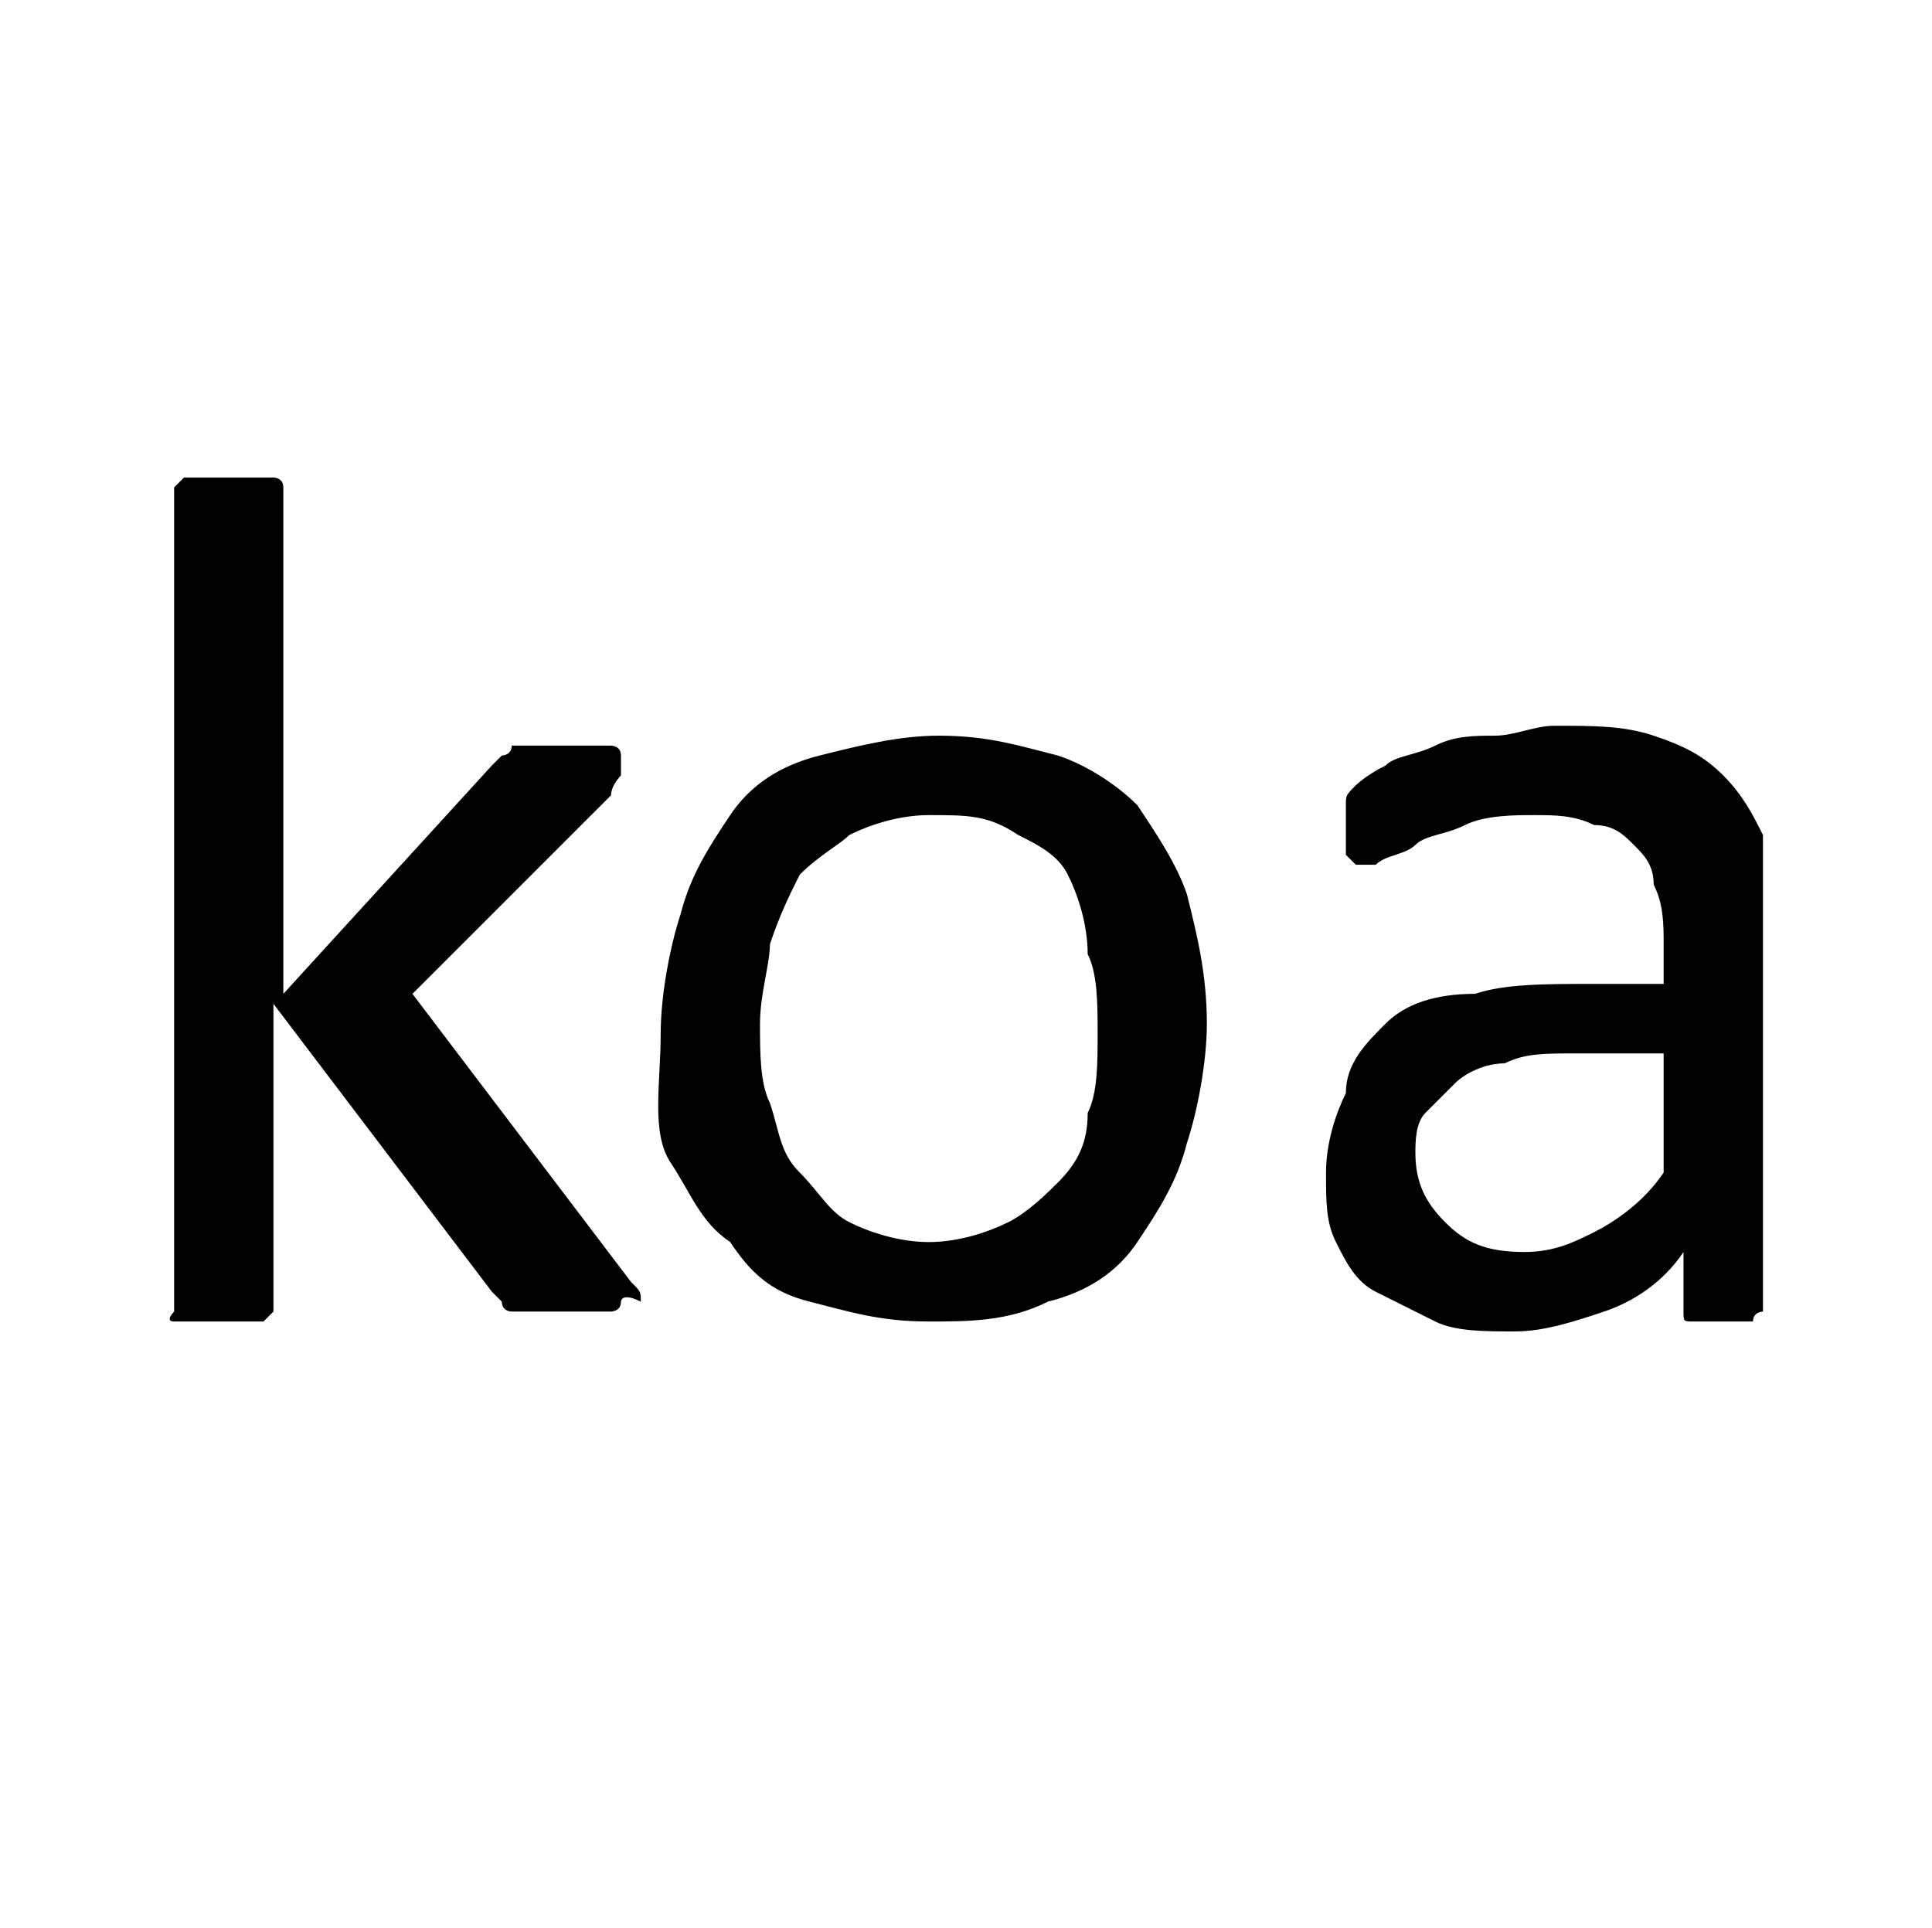 <?xml version="1.0" standalone="no"?><!DOCTYPE svg PUBLIC "-//W3C//DTD SVG 1.1//EN" "http://www.w3.org/Graphics/SVG/1.1/DTD/svg11.dtd"><svg t="1632797990372" class="icon" viewBox="0 0 1026 1024" version="1.1" xmlns="http://www.w3.org/2000/svg" p-id="1121" xmlns:xlink="http://www.w3.org/1999/xlink" width="128.25" height="128"><defs><style type="text/css"></style></defs><path d="M329.773 691.297s0 5.273-1e-8 0c0 5.273-5.273 5.273-5.273 5.273h-52.734s-5.273 0-5.273-5.273l-5.273-5.273L145.203 533.094v163.477l-5.273 5.273H103.015 92.469c-5.273 0 0-5.273-1e-8-5.273V264.148v-5.273l5.273-5.273H145.203s5.273 0 5.273 5.273v268.945L261.219 406.531l5.273-5.273s5.273 0 5.273-5.273h52.734s5.273 0 5.273 5.273v10.547s-5.273 5.273-5.273 10.547l-105.469 105.469 116.016 152.93c5.273 5.273 5.273 5.273 5.273 10.547-10.547-5.273-10.547 0-10.547 0zM640.906 543.641c0 21.094-5.273 47.461-10.547 63.281-5.273 21.094-15.82 36.914-26.367 52.734-10.547 15.82-26.367 26.367-47.461 31.641-21.094 10.547-42.188 10.547-63.281 10.547-26.367 0-42.188-5.273-63.281-10.547s-31.641-15.82-42.188-31.641c-15.82-10.547-21.094-26.367-31.641-42.188s-5.273-42.188-5.273-68.555c0-21.094 5.273-47.461 10.547-63.281 5.273-21.094 15.82-36.914 26.367-52.734 10.547-15.82 26.367-26.367 47.461-31.641s42.188-10.547 63.281-10.547c26.367 0 42.188 5.273 63.281 10.547 15.82 5.273 31.641 15.82 42.188 26.367 10.547 15.82 21.094 31.641 26.367 47.461 5.273 21.094 10.547 42.188 10.547 68.555z m-58.008 5.273c0-15.82 0-31.641-5.273-42.188 0-15.82-5.273-31.641-10.547-42.188s-15.82-15.82-26.367-21.094c-15.82-10.547-26.367-10.547-47.461-10.547-15.82 0-31.641 5.273-42.188 10.547-5.273 5.273-15.82 10.547-26.367 21.094-5.273 10.547-10.547 21.094-15.82 36.914 0 10.547-5.273 26.367-5.273 42.188 0 15.82 0 31.641 5.273 42.188 5.273 15.82 5.273 26.367 15.82 36.914s15.82 21.094 26.367 26.367 26.367 10.547 42.188 10.547c15.82 0 31.641-5.273 42.188-10.547 10.547-5.273 21.094-15.82 26.367-21.094 10.547-10.547 15.82-21.094 15.82-36.914 5.273-10.547 5.273-26.367 5.273-42.188zM936.219 691.297v5.273s-5.273 0-5.273 5.273h-31.641c-5.273 0-5.273 0-5.273-5.273v-31.641c-10.547 15.82-26.367 26.367-42.188 31.641s-31.641 10.547-47.461 10.547c-15.82 0-31.641 0-42.188-5.273l-31.641-15.82c-10.547-5.273-15.82-15.82-21.094-26.367-5.273-10.547-5.273-21.094-5.273-36.914 0-15.82 5.273-31.641 10.547-42.188 0-15.82 10.547-26.367 21.094-36.914 10.547-10.547 26.367-15.82 47.461-15.82 15.82-5.273 36.914-5.273 63.281-5.273h36.914v-21.094c0-10.547 0-21.094-5.273-31.641 0-10.547-5.273-15.82-10.547-21.094-5.273-5.273-10.547-10.547-21.094-10.547-10.547-5.273-21.094-5.273-31.641-5.273-10.547 0-26.367 0-36.914 5.273s-21.094 5.273-26.367 10.547c-5.273 5.273-15.82 5.273-21.094 10.547H725.281h-5.273l-5.273-5.273v-5.273-10.547-10.547c0-5.273 0-5.273 5.273-10.547 0 0 5.273-5.273 15.82-10.547 5.273-5.273 15.82-5.273 26.367-10.547s21.094-5.273 31.641-5.273 21.094-5.273 31.641-5.273c21.094 0 36.914 0 52.734 5.273 15.82 5.273 26.367 10.547 36.914 21.094 10.547 10.547 15.82 21.094 21.094 31.641v247.852z m-52.734-131.836h-47.461c-15.82 0-26.367 0-36.914 5.273-10.547 0-21.094 5.273-26.367 10.547l-15.82 15.82c-5.273 5.273-5.273 15.82-5.273 21.094 0 15.82 5.273 26.367 15.82 36.914s21.094 15.82 42.188 15.82c15.82 0 26.367-5.273 36.914-10.547 10.547-5.273 26.367-15.82 36.914-31.641V559.461z" p-id="1122"></path></svg>
